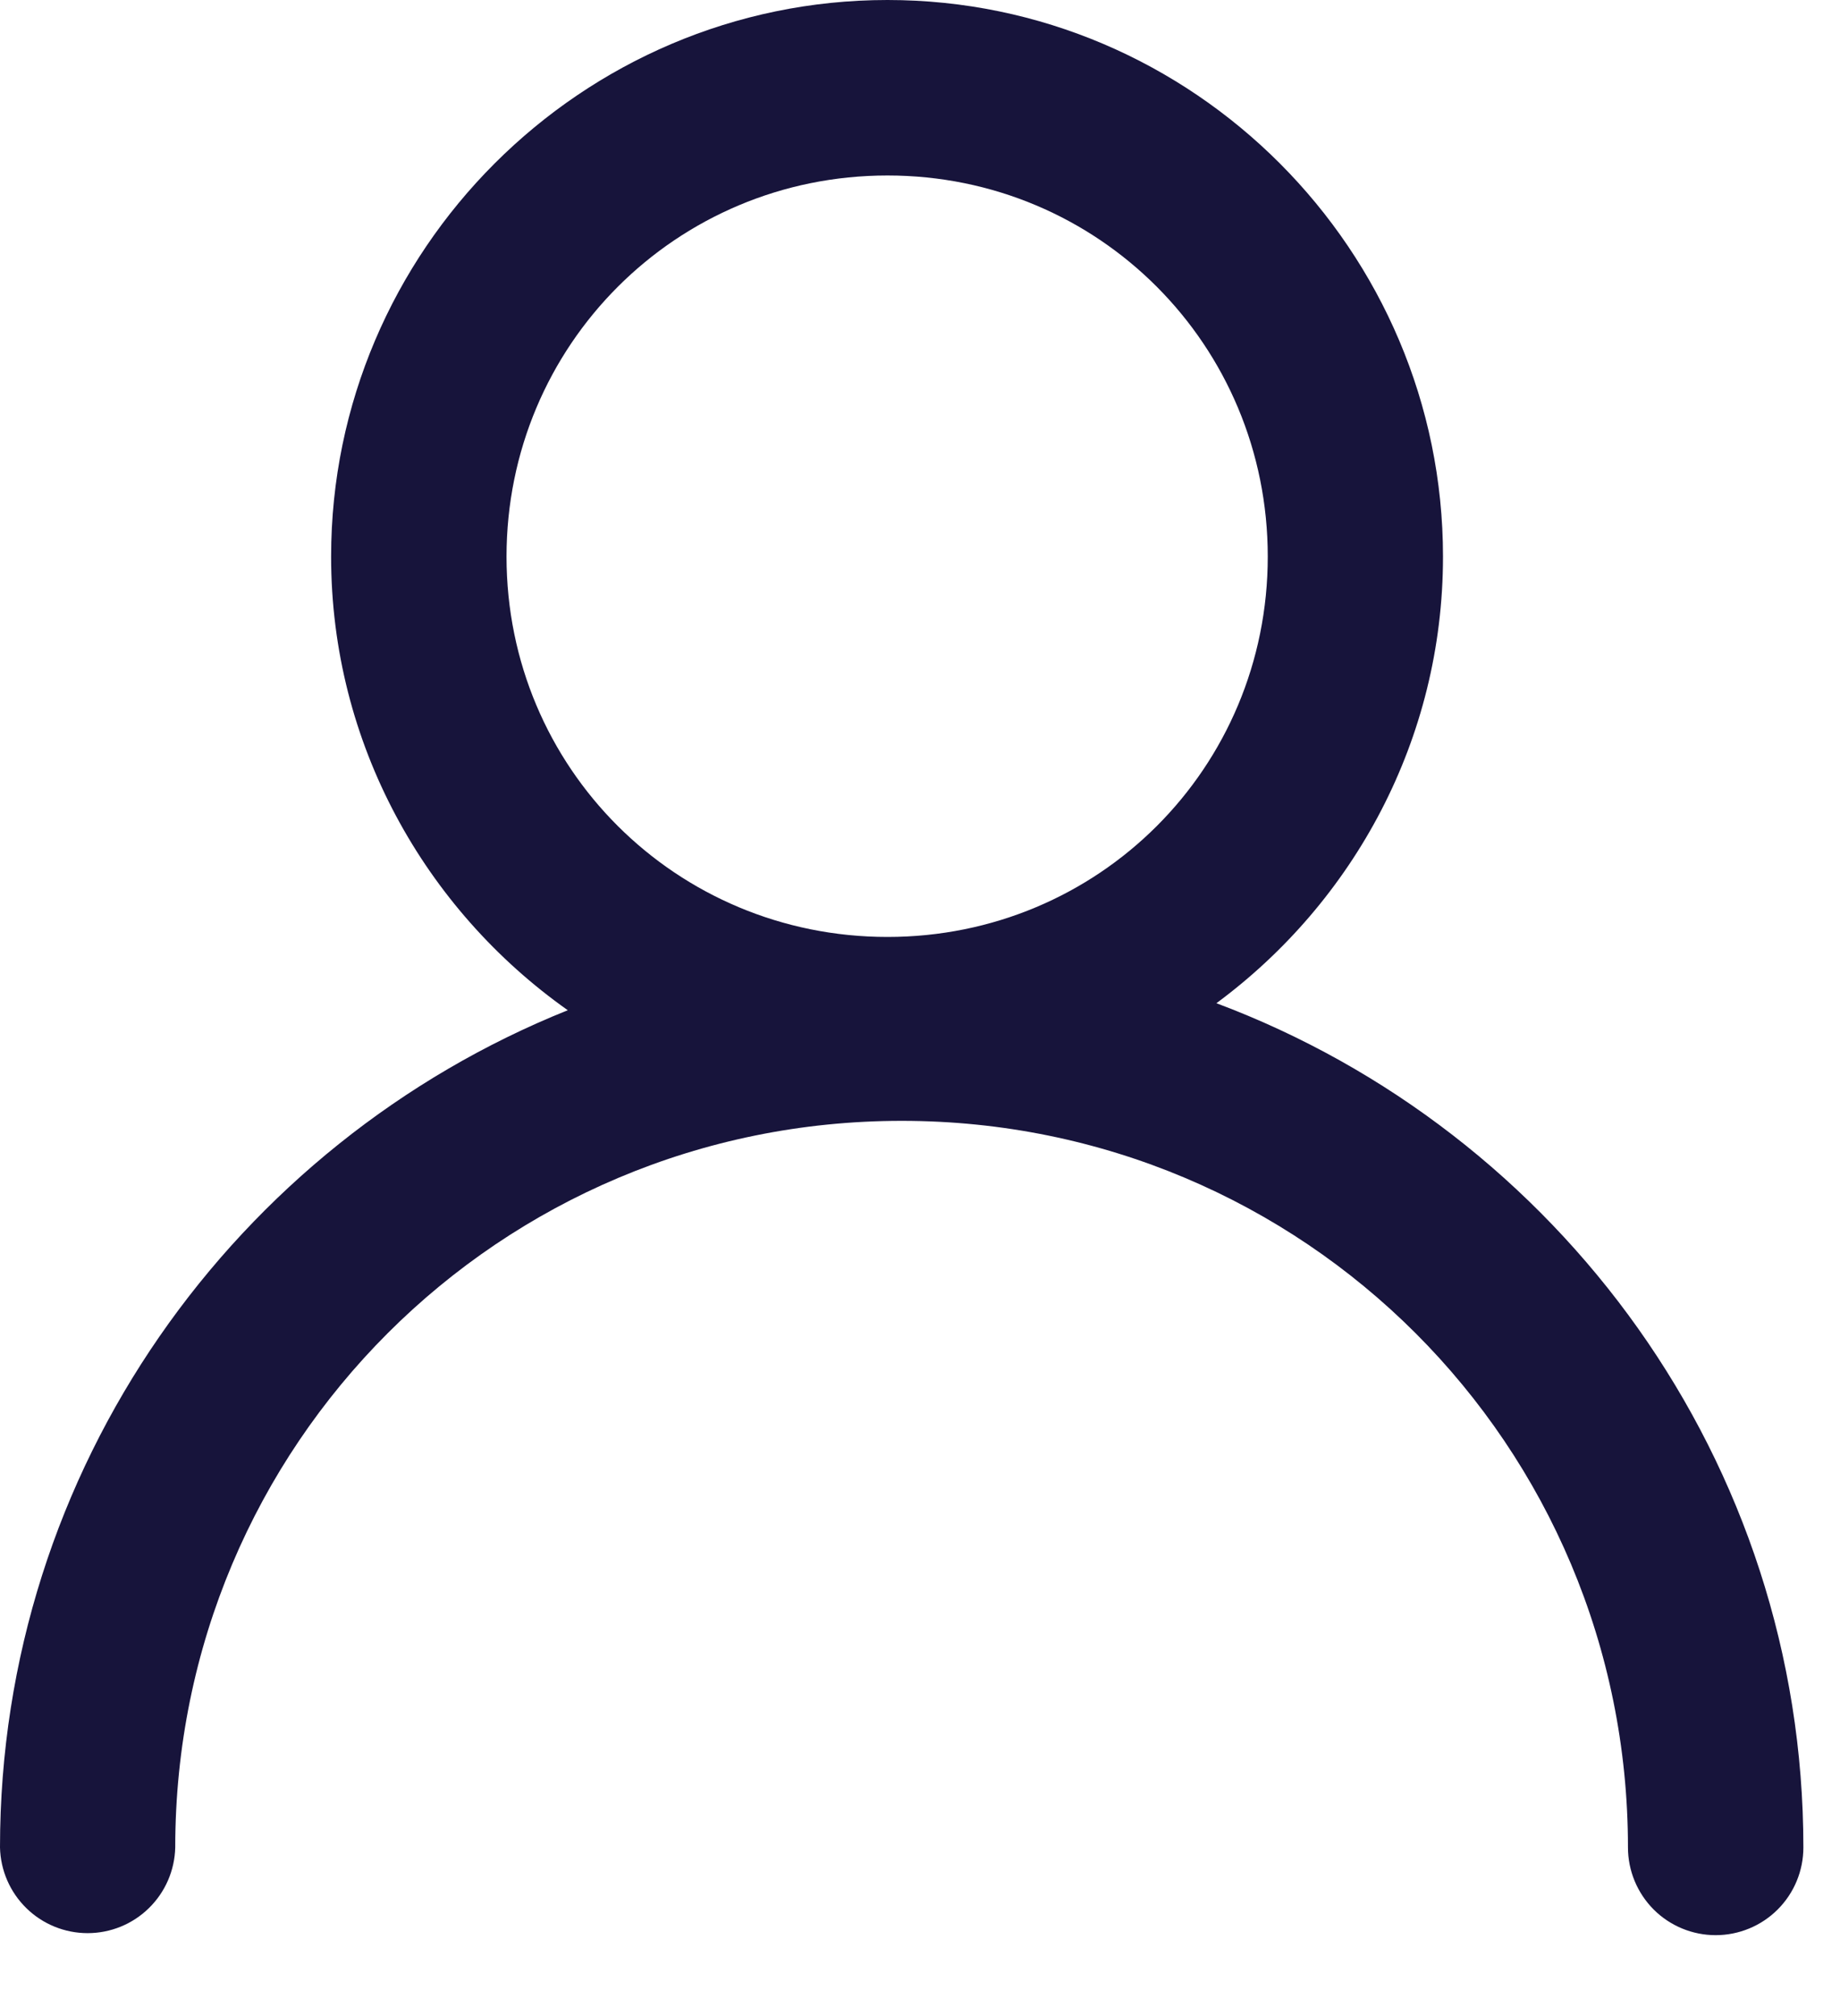 <svg width="21" height="23" viewBox="0 0 21 23" fill="none" xmlns="http://www.w3.org/2000/svg">
<path d="M10.129 0C6.637 0 3.779 2.858 3.779 6.35C3.779 8.485 4.852 10.375 6.48 11.525C2.69 13.045 -7.1811e-07 16.752 0 21.076C0.006 21.338 0.114 21.586 0.301 21.769C0.488 21.952 0.739 22.054 1 22.054C1.261 22.054 1.512 21.952 1.699 21.769C1.886 21.586 1.994 21.338 2 21.076C2 16.486 5.701 12.787 10.291 12.787C14.881 12.787 18.58 16.486 18.58 21.076C18.58 21.342 18.686 21.596 18.873 21.784C19.061 21.972 19.316 22.077 19.581 22.077C19.846 22.077 20.101 21.972 20.289 21.784C20.477 21.596 20.582 21.342 20.582 21.076C20.582 16.67 17.787 12.908 13.883 11.445C15.448 10.289 16.469 8.437 16.469 6.35C16.469 2.858 13.62 0 10.129 0ZM10.129 2.002C12.54 2.002 14.469 3.939 14.469 6.35C14.469 8.76 12.54 10.689 10.129 10.689C7.718 10.689 5.781 8.76 5.781 6.35C5.781 3.939 7.718 2.002 10.129 2.002Z" fill="#17143B"/>
</svg>
